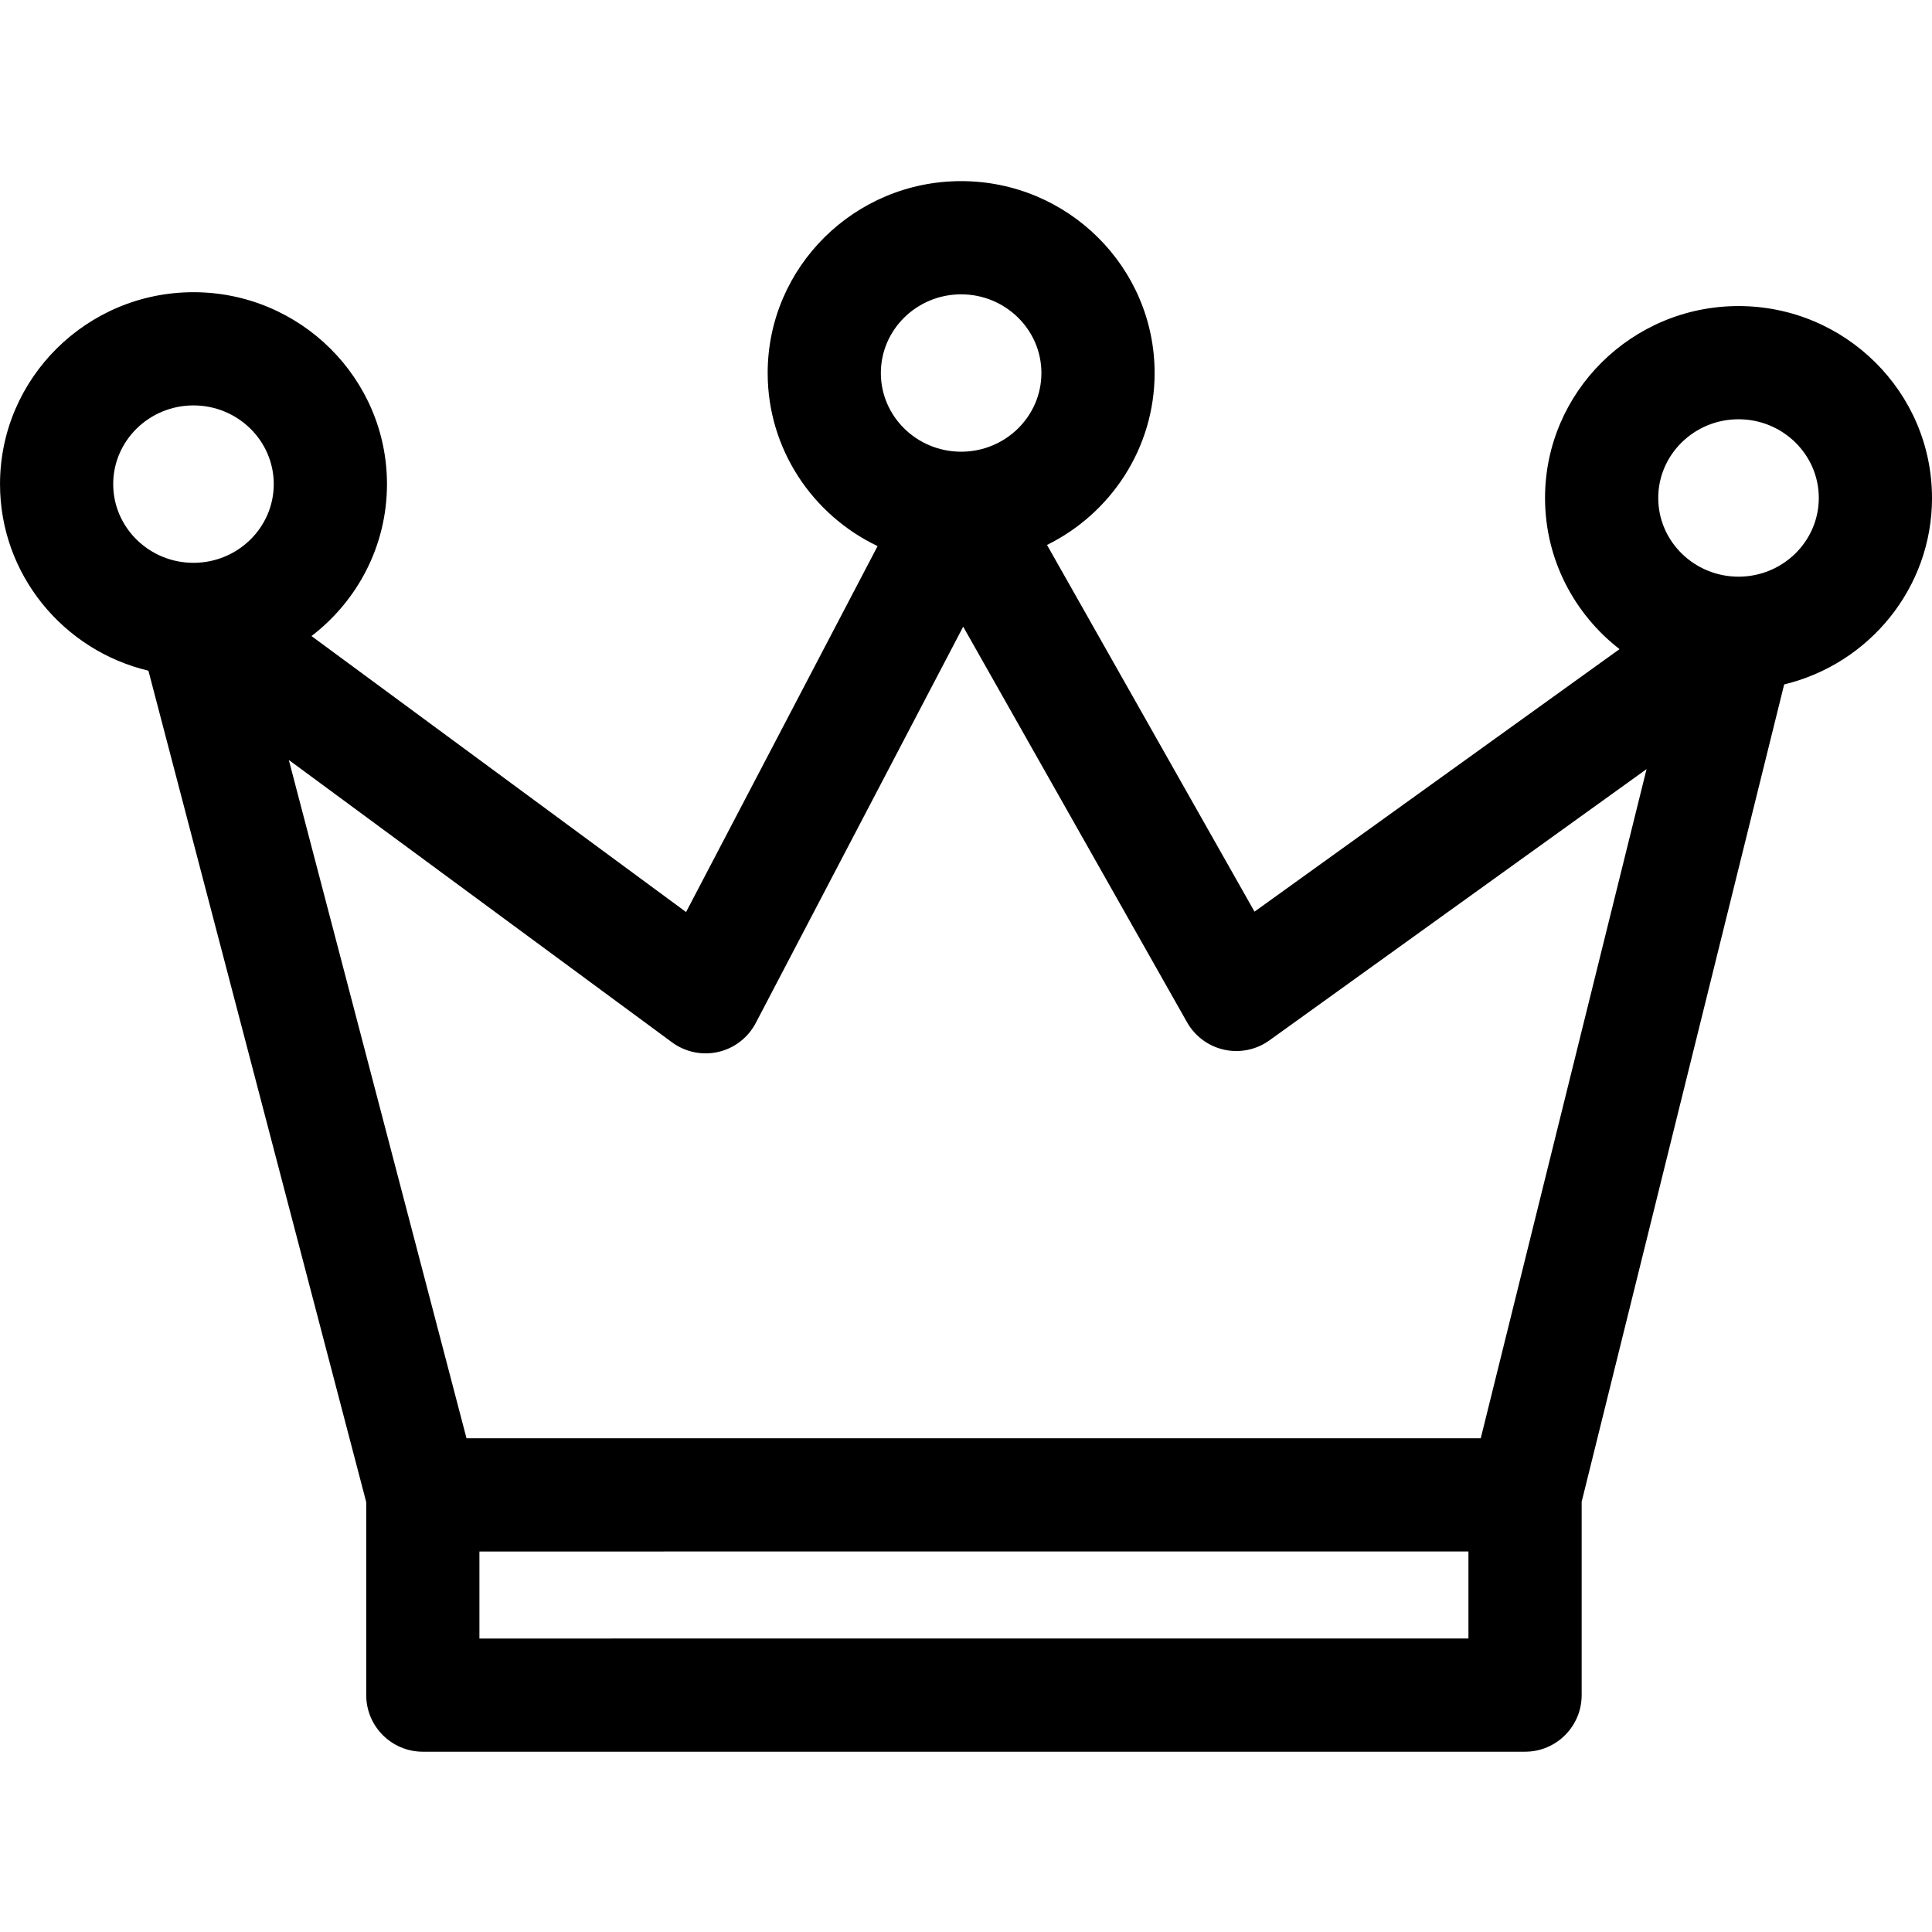 <svg height="512pt" viewBox="0 -48 512 512" width="512pt" xmlns="http://www.w3.org/2000/svg"><path d="m512 83.969c0-28.043-23.004-50.859-51.273-50.859-28.273 0-51.277 22.816-51.277 50.859 0 16.254 7.738 30.742 19.742 40.059l-96.734 69.566-54.988-97.18c16.883-8.332 28.516-25.617 28.516-45.559 0-28.043-23-50.855-51.273-50.855-28.273 0-51.273 22.812-51.273 50.855 0 20.184 11.914 37.656 29.129 45.867l-50.754 96.98-99.27-73.141c12.156-9.309 20.008-23.891 20.008-40.266 0-28.043-23.004-50.859-51.277-50.859-28.27 0-51.273 22.816-51.273 50.859 0 23.961 16.801 44.094 39.328 49.445l57.723 220.344v51.137c0 8.285 6.715 15 15 15h292.102c8.281 0 15-6.715 15-15v-51.238l53.668-216.602c22.453-5.41 39.18-25.504 39.18-49.414zm-51.273-20.859c11.73 0 21.273 9.355 21.273 20.855 0 11.504-9.543 20.859-21.273 20.859-11.734 0-21.277-9.359-21.277-20.859s9.543-20.855 21.277-20.855zm-206.016-33.109c11.73 0 21.273 9.355 21.273 20.855 0 11.449-9.461 20.766-21.117 20.852-.043-.004-.086-.004-.129-.004-.078 0-.16 0-.238 0-11.637-.109-21.066-9.414-21.066-20.848 0-11.5 9.543-20.855 21.277-20.855zm-224.711 50.297c0-11.504 9.543-20.859 21.273-20.859 11.734 0 21.277 9.355 21.277 20.859 0 11.5-9.543 20.855-21.277 20.855-11.73 0-21.273-9.355-21.273-20.855zm97.051 305.926v-23.059l262.102-.008v23.066zm265.363-53.066-268.781.008-47.094-179.766 101.555 74.828c3.523 2.598 8.008 3.527 12.27 2.543 4.266-.984 7.891-3.785 9.918-7.664l54.973-105.035 59.332 104.852c2.098 3.707 5.672 6.348 9.836 7.262 4.16.914 8.516.016 11.977-2.473l99.953-71.883zm0 0"/></svg>